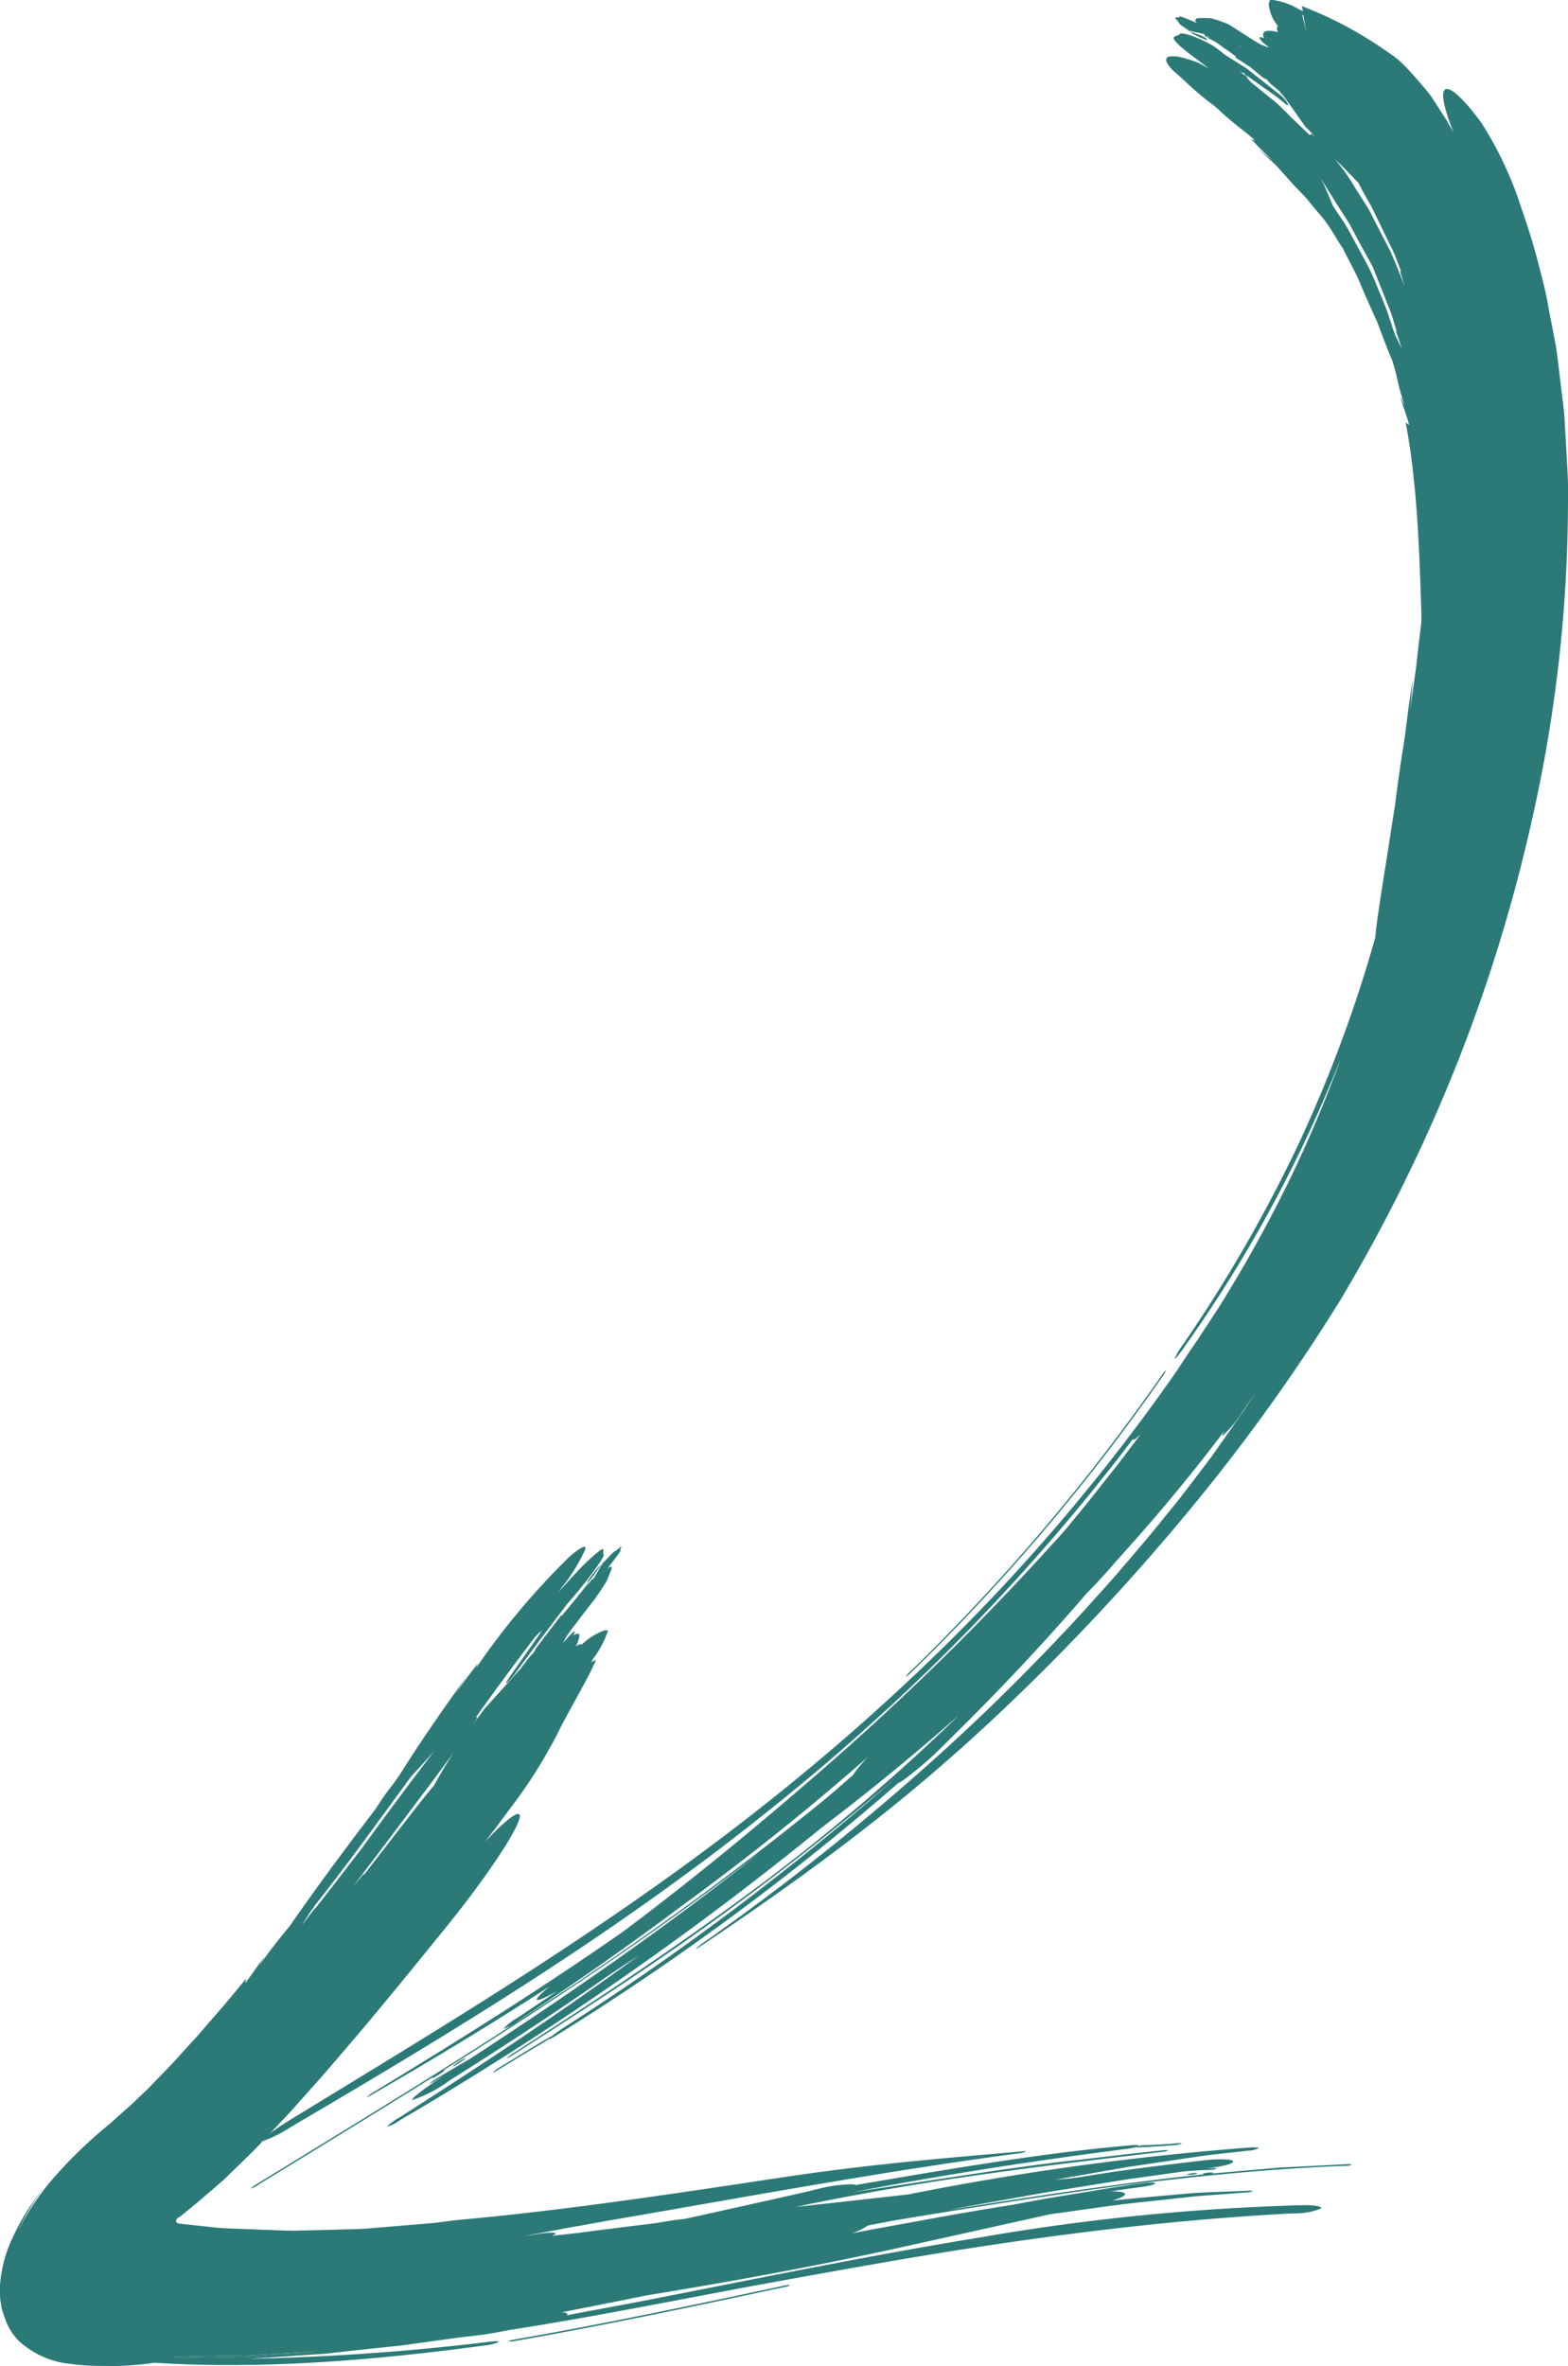 <svg xmlns="http://www.w3.org/2000/svg" width="143.283" height="216.133" viewBox="0 0 143.283 216.133">
  <g id="Group_5" data-name="Group 5" transform="translate(-869.168 -620.625)">
    <g id="Group_2" data-name="Group 2">
      <path id="Path_1" data-name="Path 1" d="M980.459,627.319l.5.233a7.052,7.052,0,0,0-1.139-.852c.631.332,1.277.694,1.929,1.081l.49.294.447.356.9.736c.595.5,1.2,1.015,1.777,1.552.524.6,1.042,1.205,1.546,1.814a22.752,22.752,0,0,1,2.6,3.84l.546.947c.176.313.3.661.443.98.276.649.529,1.27.758,1.856.225.375.433.75.614,1.1a6.815,6.815,0,0,1,.389,1.047,2.384,2.384,0,0,1,.174,1.287c-.093.167-.333-.006-.646-.42s-.669-1.093-1.148-1.816c-.223-.31-.469-.682-.65-.89-.409-.463-.825-.961-1.247-1.489s-.951-1-1.434-1.538l-1.5-1.67-1.724-1.611,1.465,1.213c-.681-.64-1.352-1.269-2.042-2.042l.363.144c-.579-.559-1.3-1.066-1.985-1.633-.344-.284-.685-.579-1.018-.88a10.741,10.741,0,0,0-1.011-.872c-1.421-1.034-2.558-2.237-3.408-2.939-.8-.778-.908-1.247-.422-1.358a2.864,2.864,0,0,1,1.168.1q.4.094.9.259a4.76,4.76,0,0,1,1.05.467Z" fill="#2b7a78"/>
      <path id="Path_2" data-name="Path 2" d="M986.457,629.97c-.78-.649-1.625-1.192-2.415-1.774l-1.2-.848-1.3-.708-.381-.139.423-.3.011.046c.3.341.675.711,1.1,1.1l1.259,1.372c.449.477.926.965,1.413,1.451s.888,1.077,1.333,1.6l.6.777a1.82,1.82,0,0,1,.39.83c-.022.329-.752-.149-1.619-1.063l-1-1.057c-.672-.575-1.485-1.178-2.271-1.866-.407-.326-.773-.718-1.212-1.019s-.862-.619-1.273-.932c-1.584-1.332-3.192-2.311-3.813-3.143-.282-.372.206-.376.424-.507.063-.32,1.449.1,3.048.986,1.487,1.039,2.6,2.121,2.478,2.436a4.765,4.765,0,0,1,.759.526,4.513,4.513,0,0,0-.473-.55,19.192,19.192,0,0,0,2.167,2.587l.649.633.578.706c-.414-.072-.8-.166-1.23-.214l-.626-.7c.075.025.211.082.2.072l-1.759-1.99a7.257,7.257,0,0,0-.984-.931l-1.092-.914a15.933,15.933,0,0,0-1.9-1.585c-.509-.44-.323-.579.417-.322a6.46,6.46,0,0,1,1.053.457l-.471-.215,3.337,2.1,3.067,2.42a2.3,2.3,0,0,1,.716.844C986.935,630.325,986.756,630.257,986.457,629.97Z" fill="#2b7a78"/>
      <g id="Group_1" data-name="Group 1">
        <path id="Path_3" data-name="Path 3" d="M979.435,624.281a8.286,8.286,0,0,1-1.315-.6l-.188-.171.8.293C979.309,624.012,979.533,624.215,979.435,624.281Z" fill="#2b7a78"/>
        <path id="Path_4" data-name="Path 4" d="M977.932,623.507l-.333-.122.243.053.056.038Z" fill="#2b7a78"/>
        <path id="Path_5" data-name="Path 5" d="M975.417,746.334a185.019,185.019,0,0,1-22.9,26.981,2.659,2.659,0,0,1-.584.481,1.95,1.95,0,0,1,.44-.5,185.3,185.3,0,0,0,22.852-26.894,3.313,3.313,0,0,1,.478-.606C975.745,745.8,975.617,746.034,975.417,746.334Z" fill="#2b7a78"/>
        <path id="Path_6" data-name="Path 6" d="M911.534,808.7c.249-.129.252-.09.01.092a7.331,7.331,0,0,1-.835.531c-.209.108-.215.063-.009-.093A7.178,7.178,0,0,1,911.534,808.7Z" fill="#2b7a78"/>
        <path id="Path_7" data-name="Path 7" d="M980.257,623.506c.1.04.2.086.3.135A.28.28,0,0,0,980.257,623.506Zm.177.518.223.389-.035-.313C980.56,624.076,980.508,624.05,980.434,624.024Zm14.45,84.092q-.616,2.011-1.307,4.019c-.642,2.079-1.337,4.163-2.1,6.245s-1.589,4.171-2.477,6.252A103.343,103.343,0,0,0,994.884,708.116Zm1.5-66.174c.121.2.249.412.4.643l.089.1a8.073,8.073,0,0,1,.61.661c-.01-.019-.028-.045-.052-.087-.05-.073-.121-.177-.216-.291-.189-.238-.445-.546-.7-.859C996.463,642.043,996.423,641.988,996.383,641.942ZM976.559,622.3c.345.377.345.377.33.423a1.869,1.869,0,0,0,.2.206c.478.324.675.449.753.507,1.342.3,1.351.295,1.351.295l.158.241c.234,0,.319,0,.35,0-.143.034-.192.041-.215.051.13.055.237.089.314.127l-.438-.137c.342.172.6.291.8.4s.315.209.42.282c.215.151.336.238.578.412.523.344.93.684.981.72a.239.239,0,0,0-.1.037c.673.437,1.012.657,1.343.87l1.208.991c.132.067.242.114.342.163a2.561,2.561,0,0,0,.524.545l.625.525c.041.046.078.088.114.131l-.01.011a5.257,5.257,0,0,1,.445.524c.077.119.081.123.081.123l0,0c.283.391.683.956,1.741,2.457a10.288,10.288,0,0,1,.924.99c-.094-.094-.193-.182-.284-.272-.2-.167-.159.11-.261.019-.622-.581-1.25-1.178-1.875-1.793-.307-.313-.62-.62-.936-.931s-.688-.57-1.03-.853c-.528-.428-1.058-.868-1.594-1.3l-.007-.007a1.208,1.208,0,0,0-.12-.1l-.019-.017c-.114-.1-.23-.194-.35-.29-.732-.529-1.522-1-2.277-1.5a5.344,5.344,0,0,0-.9-.559.638.638,0,0,0-.316-.08c-.141.046.165.4.689.792.588.521,1.188,1.044,1.824,1.557l.015.014c.091.081.183.162.28.238.653.689,1.331,1.381,2.032,2.064.082.092.173.173.26.26l.007.006c.159.151.319.293.468.455a3.12,3.12,0,0,1,.294.342c.324.377.647.764.969,1.15.141.155.281.319.42.483l0,0,.571.658c.167.187.342.373.5.571l.446.627q.858,1.2,1.751,2.365l.015.014.065.087c.573.85,1.085,1.756,1.645,2.6.278.427.546.856.82,1.279.239.453.475.9.715,1.346.481.888.957,1.752,1.421,2.6l1.158,2.924c.194.493.4.97.575,1.473l.472,1.553-.147-.261c.182.522.358,1.05.539,1.572l.051.176c-.182-.372-.369-.739-.556-1.106-.1-.268-.2-.539-.3-.815a28.464,28.464,0,0,0-1.258-3.384,23.042,23.042,0,0,0-1.453-3.115c-.54-.981-1.052-1.977-1.613-2.936q-.54-.81-1.088-1.627l-.007-.006c-.255-.377-.505-.759-.76-1.135-.175-.246-.321-.506-.508-.732s-.367-.436-.551-.649c-.364-.424-.726-.835-1.083-1.252-.363-.4-.7-.823-1.08-1.209-.4-.364-.8-.737-1.2-1.117-.4-.411-.724-.642-.761-.514a2.391,2.391,0,0,0,.649.977c.3.348.608.7.909,1.057s.549.778.828,1.166q.829,1.172,1.678,2.361c.5.854,1,1.7,1.5,2.547.243.426.529.821.743,1.271.155.319.316.632.466.956l.007.015c.064.118.124.241.179.36.434.887.914,1.724,1.31,2.6.376.9.751,1.77,1.128,2.606.192.421.376.835.565,1.244.158.421.316.841.471,1.25q.462,1.239.934,2.334c.1.367.214.711.3,1.068s.161.715.244,1.059c.17.683.352,1.316.536,1.88l.016.065c-.123-.28-.243-.547-.365-.826.259,1.1.55,1.612.793,2.62a2.469,2.469,0,0,0-.321-.254c1.07,5.574,1.27,12.084,1.443,17.676-.009.233-.01.443-.016.658-.16,1.273-.315,2.55-.452,3.874-.174,1.341-.406,2.751-.564,4.247.081-1,.158-1.988.239-2.99-.173,1.1-.336,2.191-.479,3.3s-.271,2.228-.477,3.41c-.246,1.589-.472,3.224-.673,4.832-.254,1.621-.505,3.215-.738,4.724-.478,3.008-.91,5.645-1.063,7.336a124.737,124.737,0,0,1-7.022,18.879,131.985,131.985,0,0,1-10.531,18.265,6.393,6.393,0,0,0-.779,1.316c.014.083.346-.3.774-.908a124.469,124.469,0,0,0,14.491-26.726,118.349,118.349,0,0,1-4.88,11.538,128,128,0,0,1-6.394,11.478c-.632.965-1.263,1.93-1.9,2.9-.66.95-1.289,1.9-1.91,2.851a177.2,177.2,0,0,1-22.754,26.632c-3.742,3.585-7.359,6.8-11.073,9.877s-7.525,6.02-11.658,9.017c-11.631,8.4-22.721,15.051-34.894,22.487-.981.585-1.91,1.2-2.521,1.647a3.331,3.331,0,0,0-.72.627c-.029.054-.006.074.064.066a11.815,11.815,0,0,0,2.646-1.326c12.788-7.5,25.268-15.028,37.24-23.948,1.507-1.1,2.975-2.259,4.465-3.4,1.461-1.173,2.949-2.322,4.4-3.538,2.927-2.38,5.754-4.891,8.577-7.465a189.663,189.663,0,0,0,16.042-16.739c1.086-1.294,2.161-2.568,3.18-3.872.519-.644,1.034-1.29,1.544-1.932.495-.655.994-1.306,1.489-1.961-.007.044-.014.088.007.1.071.044.335-.164.707-.546-.555.742-1.119,1.486-1.679,2.233s-1.162,1.478-1.743,2.218c-1.15,1.488-2.363,2.941-3.571,4.409a249.245,249.245,0,0,1-23.178,22.732c-5.864,5.075-11.321,9.507-17.062,13.818-7.4,5.175-14.984,9.921-22.731,14.629a4.6,4.6,0,0,0-.731.5c-.1.1.074.025.391-.156,5.375-3.1,10.834-6.386,16.262-9.9-.807.669-1.265,1.136-1.145,1.223s.829-.229,1.876-.825c-1.222.842-2.453,1.657-3.68,2.475a5.306,5.306,0,0,0-1.287,1.017,4.6,4.6,0,0,0,1.392-.763c5.025-3.33,9.983-6.79,14.846-10.424,5.872-4.285,11.6-8.832,17.128-13.709a11.917,11.917,0,0,0-1.4,1.692l0,0c-.867.747-1.711,1.514-2.592,2.238a297.811,297.811,0,0,1-25.232,18.432c-8.7,5.74-17.614,11.15-26.585,16.65a2.485,2.485,0,0,0-.629.456,1.731,1.731,0,0,0,.6-.294c5.417-3.324,10.811-6.608,16.155-9.956l-.016.016c-.209.156-.24.219,0,.093a8.163,8.163,0,0,0,.838-.53c.239-.18.2-.2-.007-.1,9.952-6.256,19.718-12.776,29.008-19.951-8.556,6.8-17.46,12.953-26.46,18.819l-3.005,1.77a5.834,5.834,0,0,0-.728.508c-.068.081.144-.012.425-.185s.563-.333.842-.5c-1.706,1.106-2.989,2.066-2.9,2.221a11.957,11.957,0,0,0,3.456-1.811c4.783-3,9.52-6.108,14.192-9.36l1.531-1.03,1.548-1.005c-7.193,5.25-14.545,10.109-21.884,14.8a4.987,4.987,0,0,0-1.154.852,3.721,3.721,0,0,0,1.176-.592,305.664,305.664,0,0,0,38.657-26.816c4.2-3.191,8.349-6.573,12.456-10.206-.491.488-1,.967-1.507,1.453a186.514,186.514,0,0,1-19.251,15.961c-3.225,2.347-6.469,4.588-9.766,6.811-3.3,2.208-6.665,4.395-10.138,6.633a3.37,3.37,0,0,0-.66.489c-.025.057.218-.068.571-.3,6.786-4.337,13.009-8.341,19.6-13.163,5.469-3.99,10.554-8.04,15.439-12.2a253.8,253.8,0,0,1-30.366,22.84c-.459.3-.914.625-1.193.849a1.054,1.054,0,0,0-.274.128c-1.338.78-2.78,1.679-4.255,2.568a5.556,5.556,0,0,0-.772.54c-.134.122.046.041.368-.146,1.443-.877,2.812-1.72,4.05-2.438a7.769,7.769,0,0,0,.666-.443c-.063.1.229-.028.748-.351a239.911,239.911,0,0,0,31.182-23.018,2.093,2.093,0,0,0,.5-.292,31.278,31.278,0,0,0,3.576-3.08l1.039-1.035c4.206-4.147,8.253-8.445,12.071-12.886.84-.86,1.808-1.879,2.779-3.035,3.427-3.763,6.712-7.694,9.852-11.852-.158.281-.237.462-.192.481a10.775,10.775,0,0,0,1.766-2.116c.4-.587.8-1.167,1.206-1.75-1.1,1.7-2.292,3.356-3.455,5.023-.174.237-.323.456-.462.664-1.362,1.782-2.7,3.606-4.179,5.386-1.567,1.971-3.209,3.866-4.834,5.757-1.661,1.848-3.3,3.7-5,5.467q-5.065,5.352-10.382,10.189a225.923,225.923,0,0,1-21.84,17.488,8.194,8.194,0,0,0-.828.63c-.127.128-.086.144.188-.044,4.757-3.186,9.178-6.28,13.679-9.714a169.181,169.181,0,0,0,13.989-11.886,204.833,204.833,0,0,0,16.565-17.64,172.246,172.246,0,0,0,14.358-19.868,150.76,150.76,0,0,0,10.861-22.1,148.063,148.063,0,0,0,6.757-22.234,132.46,132.46,0,0,0,3.189-29.2c.033-1.175-.057-2.309-.116-3.455l-.192-3.432c-.072-1.137-.25-2.238-.368-3.356-.145-1.112-.258-2.236-.427-3.339-.205-1.085-.414-2.174-.625-3.253a32.645,32.645,0,0,0-.7-3.223,63.365,63.365,0,0,0-1.862-6.248,33.073,33.073,0,0,0-3.652-7.744c-1.373-1.86-2.522-3.01-3.094-3.055-.682-.033-.4,1.525.567,3.934-.256-.428-.5-.857-.759-1.285l-1.277-1.976c-.682-.875-1.357-1.644-1.963-2.3a9.634,9.634,0,0,0-1.673-1.524l-1.376-.93a35.659,35.659,0,0,0-6.808-3.489,3.63,3.63,0,0,1,.1.469,2.149,2.149,0,0,0-.379-.185,6.117,6.117,0,0,0-2.617-.866l-.13.356a3.644,3.644,0,0,0,.85,2.058c-.131.1-.129.287,0,.549-.975-.233-1.567-.176-1.287.554-.5-.224-.536-.054-.087.384.151.144.361.3.555.473-.295-.1-.381-.137-.766-.278-.452-.27-.709-.428-.709-.428-1.175-.751-1.175-.751-2.183-1.4a9.585,9.585,0,0,0-1.2-.445c-.293-.09-.459-.136-.459-.136-1.4-.039-1.394-.033-1.409.275a1.636,1.636,0,0,0,.147.17c-.858-.359-.91-.385-1.146-.484a4.15,4.15,0,0,0-.439-.119c-.12.1-.12.1-.292.073A.169.169,0,0,0,976.559,622.3Zm14.627,12.9c.863.785,1.446,1.483,2.086,2.081.358.7.748,1.416,1.173,2.124.493,1.009.975,2.008,1.454,2.995.232.5.5.968.708,1.481s.4,1.03.6,1.544c-.2-.205,0,.288.073.548s.172.533.257.8c-.444-1.076-.854-2.182-1.34-3.235q-.795-1.533-1.591-3.087c-.12-.237-.24-.474-.366-.706s-.282-.451-.421-.675c-.288-.446-.574-.9-.857-1.352A18,18,0,0,0,991.186,635.206Zm-3.018-13.214.1.044.258,1.513Zm-5.745,2.823c.143.056.232.095.285.122A1.652,1.652,0,0,1,982.423,624.815Z" fill="#2b7a78"/>
      </g>
    </g>
    <g id="Group_4" data-name="Group 4">
      <g id="Group_3" data-name="Group 3">
        <path id="Path_8" data-name="Path 8" d="M916.107,834.348c8.259-1.436,16.545-3.192,24.747-4.942.276-.059.5-.077.508-.039a1.053,1.053,0,0,1-.467.163c-8.207,1.757-16.455,3.506-24.716,4.947a1.24,1.24,0,0,1-.529.022C915.646,834.46,915.847,834.4,916.107,834.348Z" fill="#2b7a78"/>
        <path id="Path_9" data-name="Path 9" d="M977.773,819.3c-.182-.006-.164-.049.041-.1a2.725,2.725,0,0,1,.659-.085c.152.005.133.056-.042.1A2.765,2.765,0,0,1,977.773,819.3Z" fill="#2b7a78"/>
        <path id="Path_10" data-name="Path 10" d="M884.993,835.931c1.036.026,2.077.056,3.113.082l2.469-.049c.412-.015.822-.013,1.236-.037l1.253-.093c1.674-.14,3.348-.272,5.026-.409l-6.586.36C889.337,835.81,887.171,835.856,884.993,835.931Zm8.07-19.745c-.029.054-.006.074.064.066l.6-.638.052-.055A3.331,3.331,0,0,0,893.063,816.186Zm-8.07,19.745c1.036.026,2.077.056,3.113.082l2.469-.049c.412-.015.822-.013,1.236-.037l1.253-.093c1.674-.14,3.348-.272,5.026-.409l-6.586.36C889.337,835.81,887.171,835.856,884.993,835.931Z" fill="#2b7a78"/>
        <path id="Path_11" data-name="Path 11" d="M923.532,764.366c.206-.309.442-.621.611-.853-.04.035-.114.1-.254.227a13.948,13.948,0,0,0-1.087,1.414C922.829,765.228,923.114,764.969,923.532,764.366Z" fill="#2b7a78"/>
        <path id="Path_12" data-name="Path 12" d="M924.188,763.473l.061-.066c.041-.074.087-.144.138-.229-.042.053-.13.176-.244.335Z" fill="#2b7a78"/>
        <path id="Path_13" data-name="Path 13" d="M912.857,772.55c-.831,1.059-1.517,2.015-2.219,2.988.444-.66.905-1.354,1.345-2.017-2.436,3.368-4.536,6.422-6.141,8.993-.181.291-.506.735-.775,1.119a22.536,22.536,0,0,0-1.549,2.2l-.006.005c-2.966,3.882-5.708,7.6-7.846,10.7-1.058,1.279-2.045,2.542-2.8,3.629l-.048.059c.178-.295.349-.574.532-.874-.765.988-1.093,1.54-1.779,2.436.03-.144.07-.3.1-.439-.961,1.175-1.953,2.383-2.959,3.517l-1.508,1.743q-.75.825-1.505,1.645c-1,1.147-1.951,2.053-2.875,3.04-.442.441-.823.766-1.214,1.161-.255.295-1.119.994-1.733,1.574-.243.216-.468.418-.7.617a42.374,42.374,0,0,0-4.713,4.48,23.18,23.18,0,0,0-3.742,5.471,21.661,21.661,0,0,1,2.342-3.984,20.644,20.644,0,0,0-2.707,4.343,12.118,12.118,0,0,0-1.194,4.48,7.43,7.43,0,0,0,.062,1.47l.125.693c.067.22.144.428.219.646a5.277,5.277,0,0,0,1.316,2.211,8.094,8.094,0,0,0,4.768,2.11,20.526,20.526,0,0,0,2.814.179c.448.006.892.008,1.328.013.269-.012.539-.023.8-.039a25.24,25.24,0,0,0,2.691-.263c9.8.626,20.086-.208,30.319-1.6a3.469,3.469,0,0,0,1.127-.295c.073-.085-.261-.1-.79-.028A218.758,218.758,0,0,1,892,836.093c1.544-.106,3.087-.2,4.636-.314.777-.054,1.547-.093,2.324-.156l2.35-.264,4.716-.5q2.375-.333,4.771-.666l2.444-.291c.807-.117,1.62-.269,2.425-.428,8.168-1.265,15.952-2.881,24.211-4.387,7.05-1.273,13.2-2.394,20.076-3.417,9.665-1.433,18.285-2.377,27.347-2.86a6.408,6.408,0,0,0,2.564-.435c.212-.2-.6-.345-1.806-.307a203.412,203.412,0,0,0-29.164,2.914c-10.043,1.628-20.382,3.758-31.1,5.853-2.315.436-4.588.858-6.854,1.287a.207.207,0,0,0,.075-.1c.019-.1-.171-.161-.518-.178q3.861-.746,7.773-1.545c7.169-1.168,14.347-2.458,22.007-4.114,5.233-1.159,9.984-2.213,14.842-3.293,3.005-.4,6.026-.887,8.987-1.171,1.492-.162,2.98-.327,4.467-.483,1.477-.116,2.952-.222,4.432-.334a1.928,1.928,0,0,0,.58-.1c.1-.044-.018-.077-.253-.064-1.008.039-2.024.081-3.045.119s-2.046.082-3.1.189c-2.1.188-4.211.359-6.354.6.714-.24,1.154-.441,1.14-.6s-.5-.263-1.29-.24c.994-.182,1.969-.291,2.953-.432.6-.086,1.1-.219,1.1-.306s-.451-.1-1.033-.023c-1.991.241-4.023.606-6.041.934l-3.027.5-3.042.564c-2.424.389-4.845.79-7.287,1.243s-4.872.877-7.326,1.35a5.986,5.986,0,0,0,1.5-.716c.76-.148,1.517-.3,2.272-.443,6.889-1.145,13.836-2.248,20.783-3.2,6.92-.866,13.829-1.563,20.619-1.812a1.152,1.152,0,0,0,.52-.1c.019-.043-.176-.066-.42-.051q-3.094.16-6.174.314c-2.074.188-4.151.363-6.217.548.171-.04.217-.09.042-.1a2.846,2.846,0,0,0-.657.06c-.2.046-.19.092-.041.1-7.784.834-15.633,2.021-23.406,3.275,1.824-.36,3.626-.658,5.437-.989s3.63-.663,5.428-.935l5.406-.875,5.37-.746c.768-.052,1.533-.116,2.3-.128a1.937,1.937,0,0,0,.586-.1c.075-.043-.077-.067-.29-.056l-.633.021c1.337-.139,2.419-.414,2.459-.629-.011-.211-1.121-.271-2.519-.127-3.763.446-7.515.881-11.315,1.525l-1.22.162c-.407.031-.809.065-1.215.1l4.438-.78,2.212-.386,2.2-.324c1.471-.221,2.936-.436,4.4-.655,1.463-.2,2.9-.335,4.359-.509a2.2,2.2,0,0,0,.97-.224c.028-.075-.352-.1-.846-.058a258.813,258.813,0,0,0-31.146,4.277c-3.412.386-6.841.766-10.322,1.151.445-.087.9-.189,1.346-.281,11.5-2.346,21.152-3.447,32.122-4.746a1.521,1.521,0,0,0,.555-.13c.041-.044-.143-.056-.42-.021-2.669.262-5.234.586-7.791.877-2.552.265-5.116.64-7.793,1.016-4.43.667-8.64,1.308-12.766,1.933,8.472-1.628,16.576-2.87,24.9-3.942a6.669,6.669,0,0,0,.973-.181.4.4,0,0,0,.2.026c1.015-.033,2.131-.107,3.276-.2a2.324,2.324,0,0,0,.631-.123c.124-.05,0-.069-.246-.058-1.119.092-2.179.165-3.119.185a3,3,0,0,0-.529.072c.076-.073-.127-.1-.528-.077-7.985.675-16.748,2.175-25.318,3.646a.646.646,0,0,0-.339-.07,13.2,13.2,0,0,0-3,.4l-.946.235c-3.79.863-7.572,1.7-11.317,2.526-.75.077-1.628.2-2.591.381q-2.375.288-4.768.588c-.8.106-1.6.208-2.405.316-.8.085-1.6.178-2.4.268.209-.075.35-.151.354-.207-.032-.129-.76-.113-1.642.039l-1.325.2c1.279-.24,2.562-.477,3.838-.72.181-.03.355-.067.507-.1,1.393-.22,2.831-.51,4.27-.749,12.58-2.168,24.646-4.412,36.542-5.984a2.719,2.719,0,0,0,.681-.138c.124-.05.109-.094-.106-.074-7.429.657-13.854,1.15-22.276,2.42-10.018,1.511-19.8,3-29.587,3.873-.647.079-1.29.161-1.933.252-.63.054-1.255.1-1.881.159-1.245.1-2.483.206-3.715.307-1.25.126-2.422.11-3.625.157l-3.575.09c-1.184,0-2.325-.075-3.494-.108-1.158-.054-2.339-.068-3.488-.153-1.13-.12-2.274-.241-3.425-.369l-.182-.021-.026,0-.044-.019a.315.315,0,0,1-.074-.026l-.069-.06a.193.193,0,0,1-.036-.223.527.527,0,0,1,.179-.213,1.588,1.588,0,0,1,.183-.1l.384-.321.446-.357.25-.2.43-.362.86-.732c.57-.489,1.158-.99,1.7-1.476l1.393-1.353,1.385-1.36.636-.671c-.07.008-.093-.012-.064-.066a3.331,3.331,0,0,1,.72-.627c.8-.855,1.655-1.722,2.379-2.555l2.306-2.581,2.214-2.572c2.932-3.421,5.729-6.84,8.509-10.285,4.244-5.127,7.52-10.078,7.485-11.083-.046-.593-1.282.369-3.17,2.347.327-.423.652-.837.978-1.26l1.5-2.024a43.663,43.663,0,0,0,3.12-4.718l.849-1.525c.993-2.11,2.957-5.295,3.684-7.078l-.448.224.234-.384a8.72,8.72,0,0,0,1.308-2.513l-.3-.024a6.072,6.072,0,0,0-2.11,1.32c-.064-.088-.244-.037-.524.157.425-.938.508-1.466-.258-.992.328-.521.17-.5-.351.04-.175.186-.378.418-.582.658.157-.3.21-.4.437-.786l.583-.787c1-1.3.994-1.307,1.879-2.438.72-1.008,1.108-1.667,1.108-1.667.542-1.325.565-1.335.26-1.285-.073.056-.146.112-.226.182.7-.908.75-.972.937-1.217.187-.266.306-.461.306-.461-.049-.1-.049-.1.05-.276.011-.071-.026-.084-.026-.084-.516.416-.516.416-.558.409-.118.1-.282.241-.282.241-.522.55-.736.772-.824.865-.436.7-.62,1.035-.719,1.208l-.1.173-.294.21c-.084.217-.114.3-.123.333l.032-.213c-.121.174-.2.3-.274.389.19-.292.269-.413.3-.459-1.137,1.43-1.147,1.441-1.616,2.009-.474.6-.906,1.093-.958,1.157.01-.071-.009-.088-.009-.088-1.2,1.556-1.208,1.558-2.344,3.069-.087.153-.153.276-.218.389a6.628,6.628,0,0,0-.61.7c-.2.265-.4.527-.6.792l-.149.159,0-.013c-.229.259-.384.432-.565.633l-.123.132,0,.009c-.393.434-.952,1.061-2.448,2.725-.355.468-.67.9-.974,1.324q.135-.211.254-.407c.16-.259-.1-.091-.005-.225,1.656-2.334,3.462-4.777,5.342-7.254.211-.224.4-.427.571-.587l-.238.321c.122-.123.246-.254.369-.386-1,1.429-2.016,2.868-3.047,4.342-.295.411-.376.61-.19.464a7.518,7.518,0,0,0,.874-1.031c1.449-1.986,3.008-4.046,4.569-6.093l.005-.005c.365-.419.758-.884,1.164-1.377.732-.886,1.3-1.677,1.724-2.273s.6-.966.446-.96c-.037-.193.186-.7-.324-.317a18.733,18.733,0,0,0-2.062,1.924c-.527.556-1.1,1.188-1.683,1.849.106-.157.22-.316.335-.476a16.447,16.447,0,0,0,2.092-3.412c.058-.24-.049-.3-.32-.164a6.854,6.854,0,0,0-1.3,1.006,66.838,66.838,0,0,0-8.353,9.991C912.727,772.846,912.794,772.684,912.857,772.55Zm-27.864,63.381c2.178-.075,4.344-.121,6.511-.146l6.586-.36c-1.678.137-3.352.269-5.026.409l-1.253.093c-.414.024-.824.022-1.236.037l-2.469.049C887.07,835.987,886.029,835.957,884.993,835.931Zm21.2-49.282c1.458-1.938,3.068-4.052,4.423-5.931-.747,1.164-1.283,2.093-1.774,2.983-.588.7-1.187,1.446-1.779,2.205-1.587,2.044-3.131,4.036-4.654,6,.127-.3-.237.171-.436.406s-.4.475-.6.713C902.979,790.923,904.575,788.816,906.194,786.649Zm2.667-6.083c-2.319,3.02-4.542,6.026-6.583,8.832-1.464,1.912-2.936,3.828-4.432,5.722l.174-.3c-.373.5-.749,1-1.122,1.5l-.127.159.749-1.2.576-.793c3.118-3.948,5.792-7.7,8.654-11.6C907.422,782.169,908.129,781.392,908.861,780.566Z" fill="#2b7a78"/>
      </g>
    </g>
  </g>
</svg>
